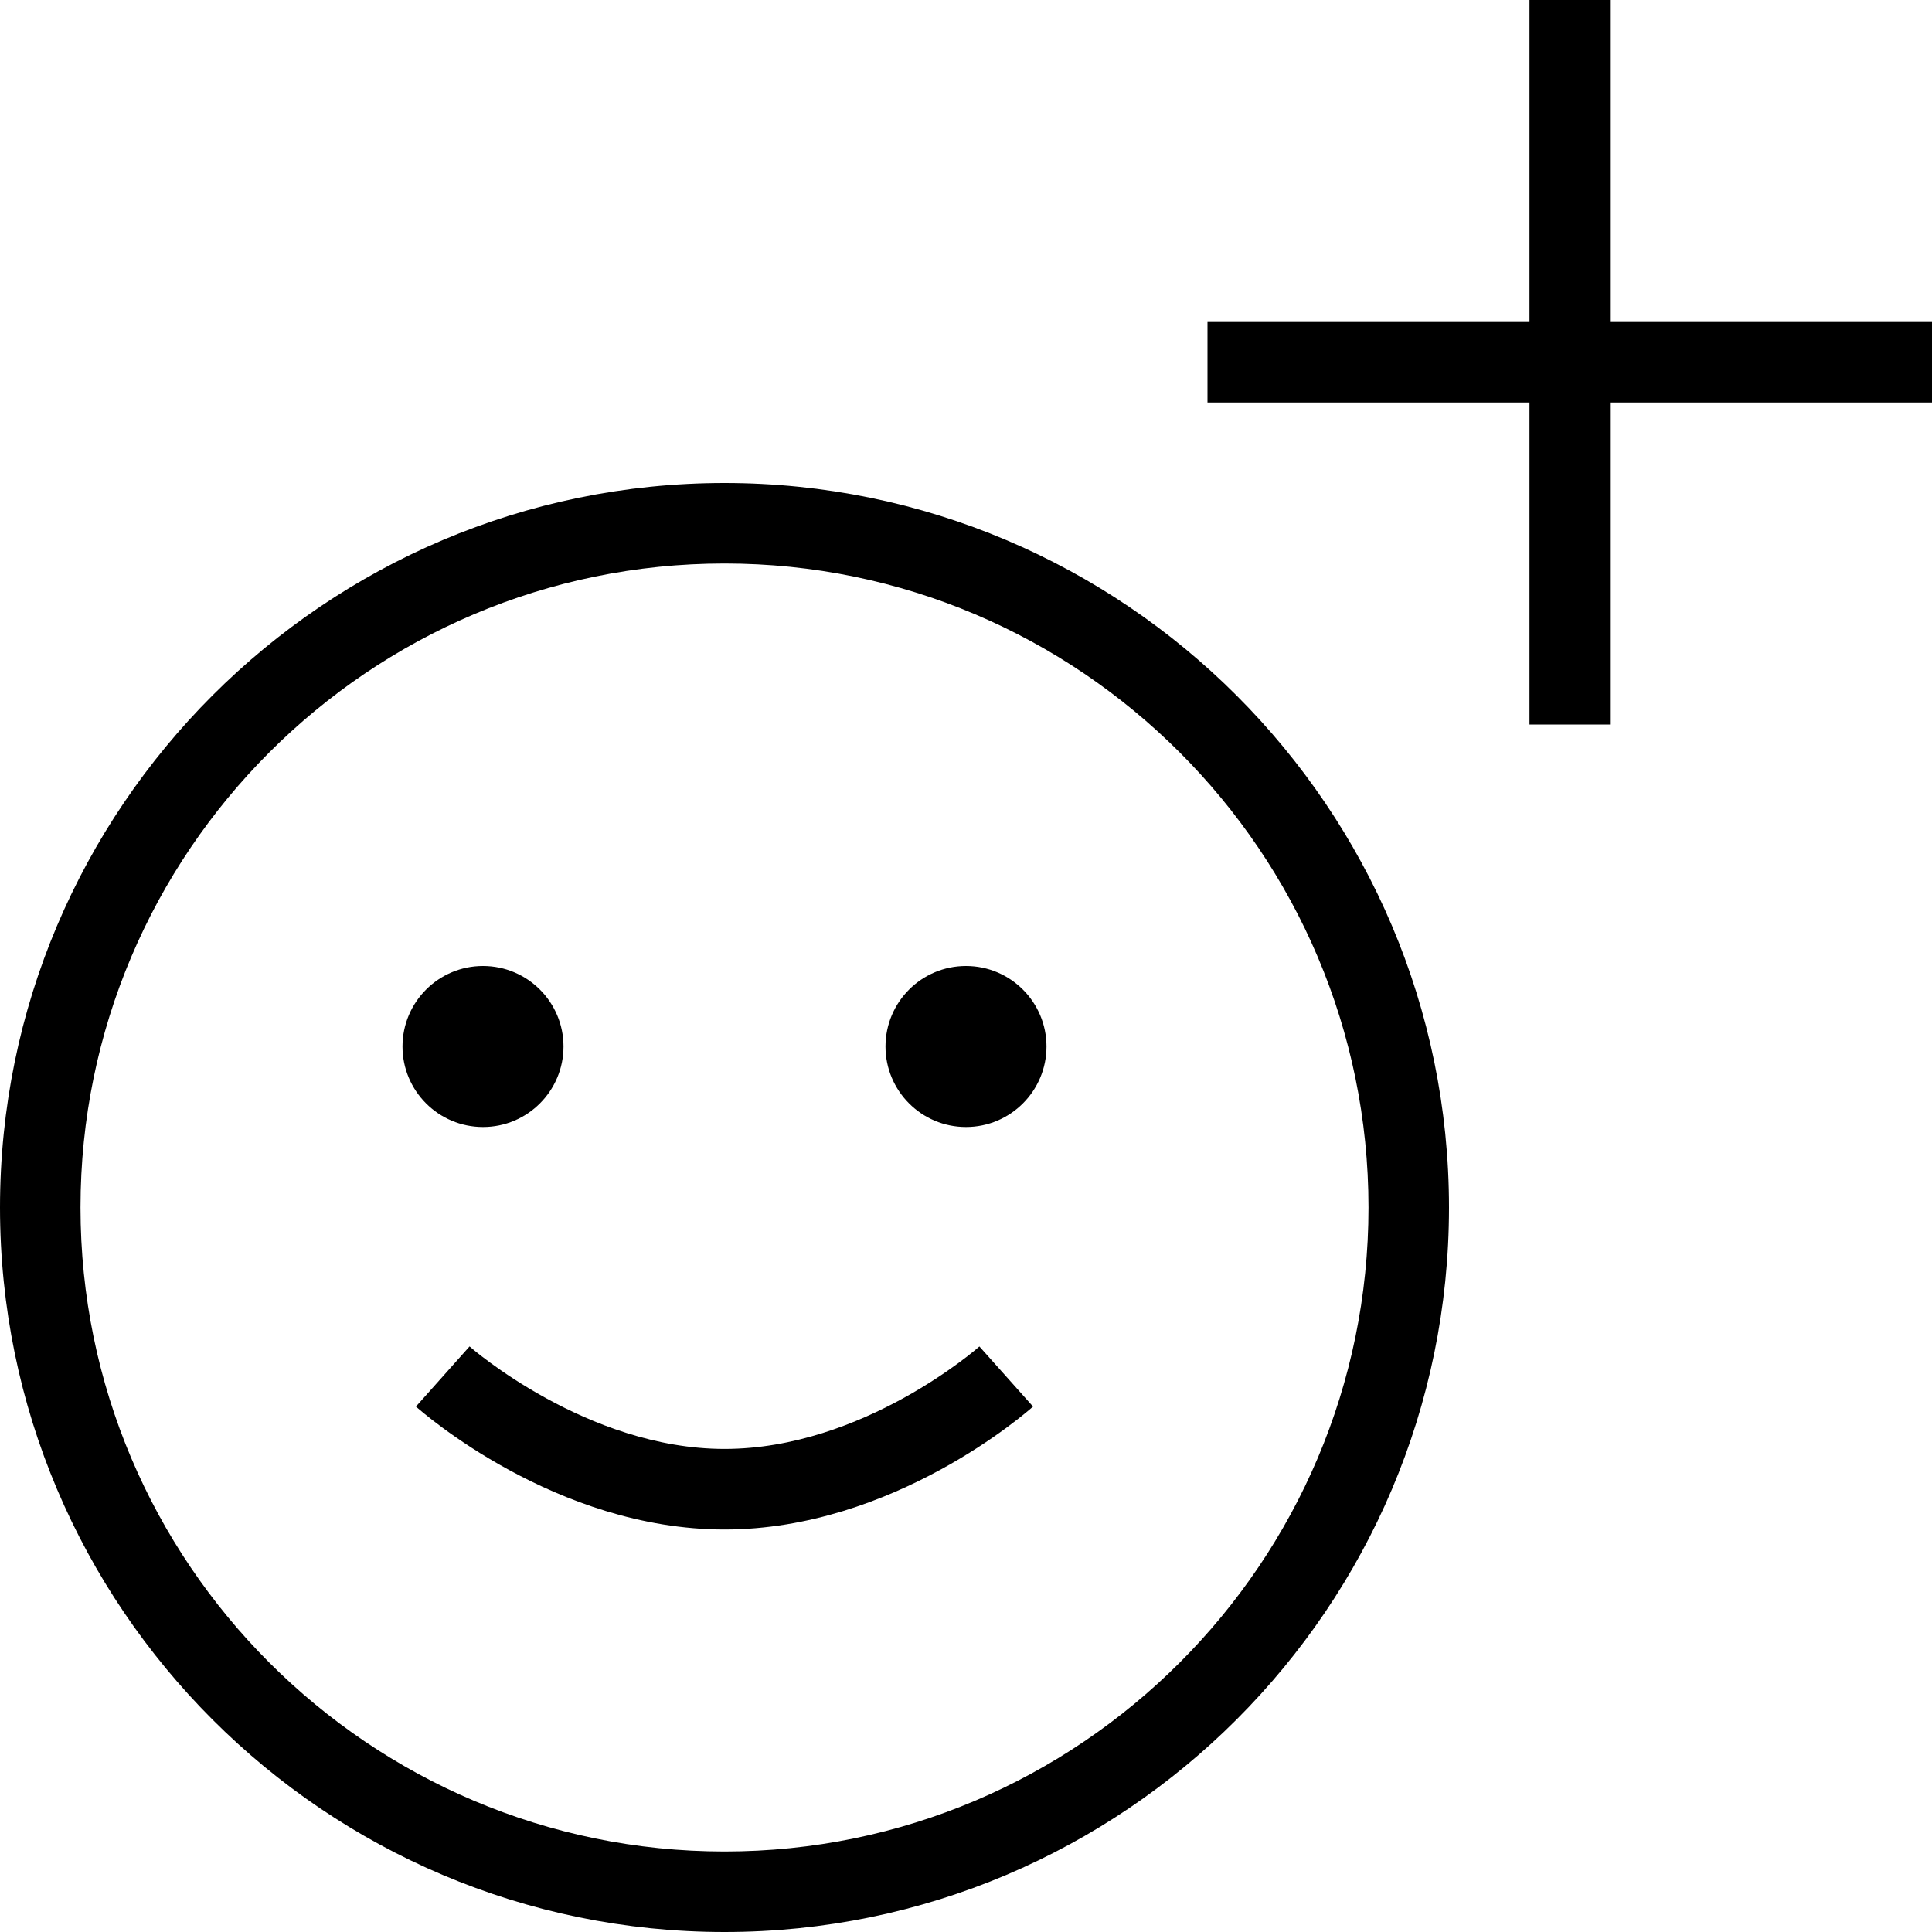 <?xml version="1.0" encoding="UTF-8"?>
<svg xmlns="http://www.w3.org/2000/svg" id="Layer_1" data-name="Layer 1" viewBox="0 0 24 24" width="512" height="512"><path d="m9,6C4.038,6,0,10.038,0,15s4.038,9,9,9,9-4.038,9-9S13.962,6,9,6Zm0,17c-4.411,0-8-3.589-8-8S4.589,7,9,7s8,3.589,8,8-3.589,8-8,8Zm-4-10c0-.552.448-1,1-1s1,.448,1,1-.448,1-1,1-1-.448-1-1Zm8,0c0,.552-.448,1-1,1s-1-.448-1-1,.448-1,1-1,1,.448,1,1Zm11-8h-4v4h-1v-4h-4v-1h4V0h1v4h4v1Zm-11.833,11.727l.666.746c-.07.062-1.733,1.527-3.833,1.527s-3.763-1.465-3.833-1.527l.666-.747c.014.013,1.456,1.273,3.167,1.273,1.722,0,3.153-1.26,3.167-1.273Z"/></svg>
